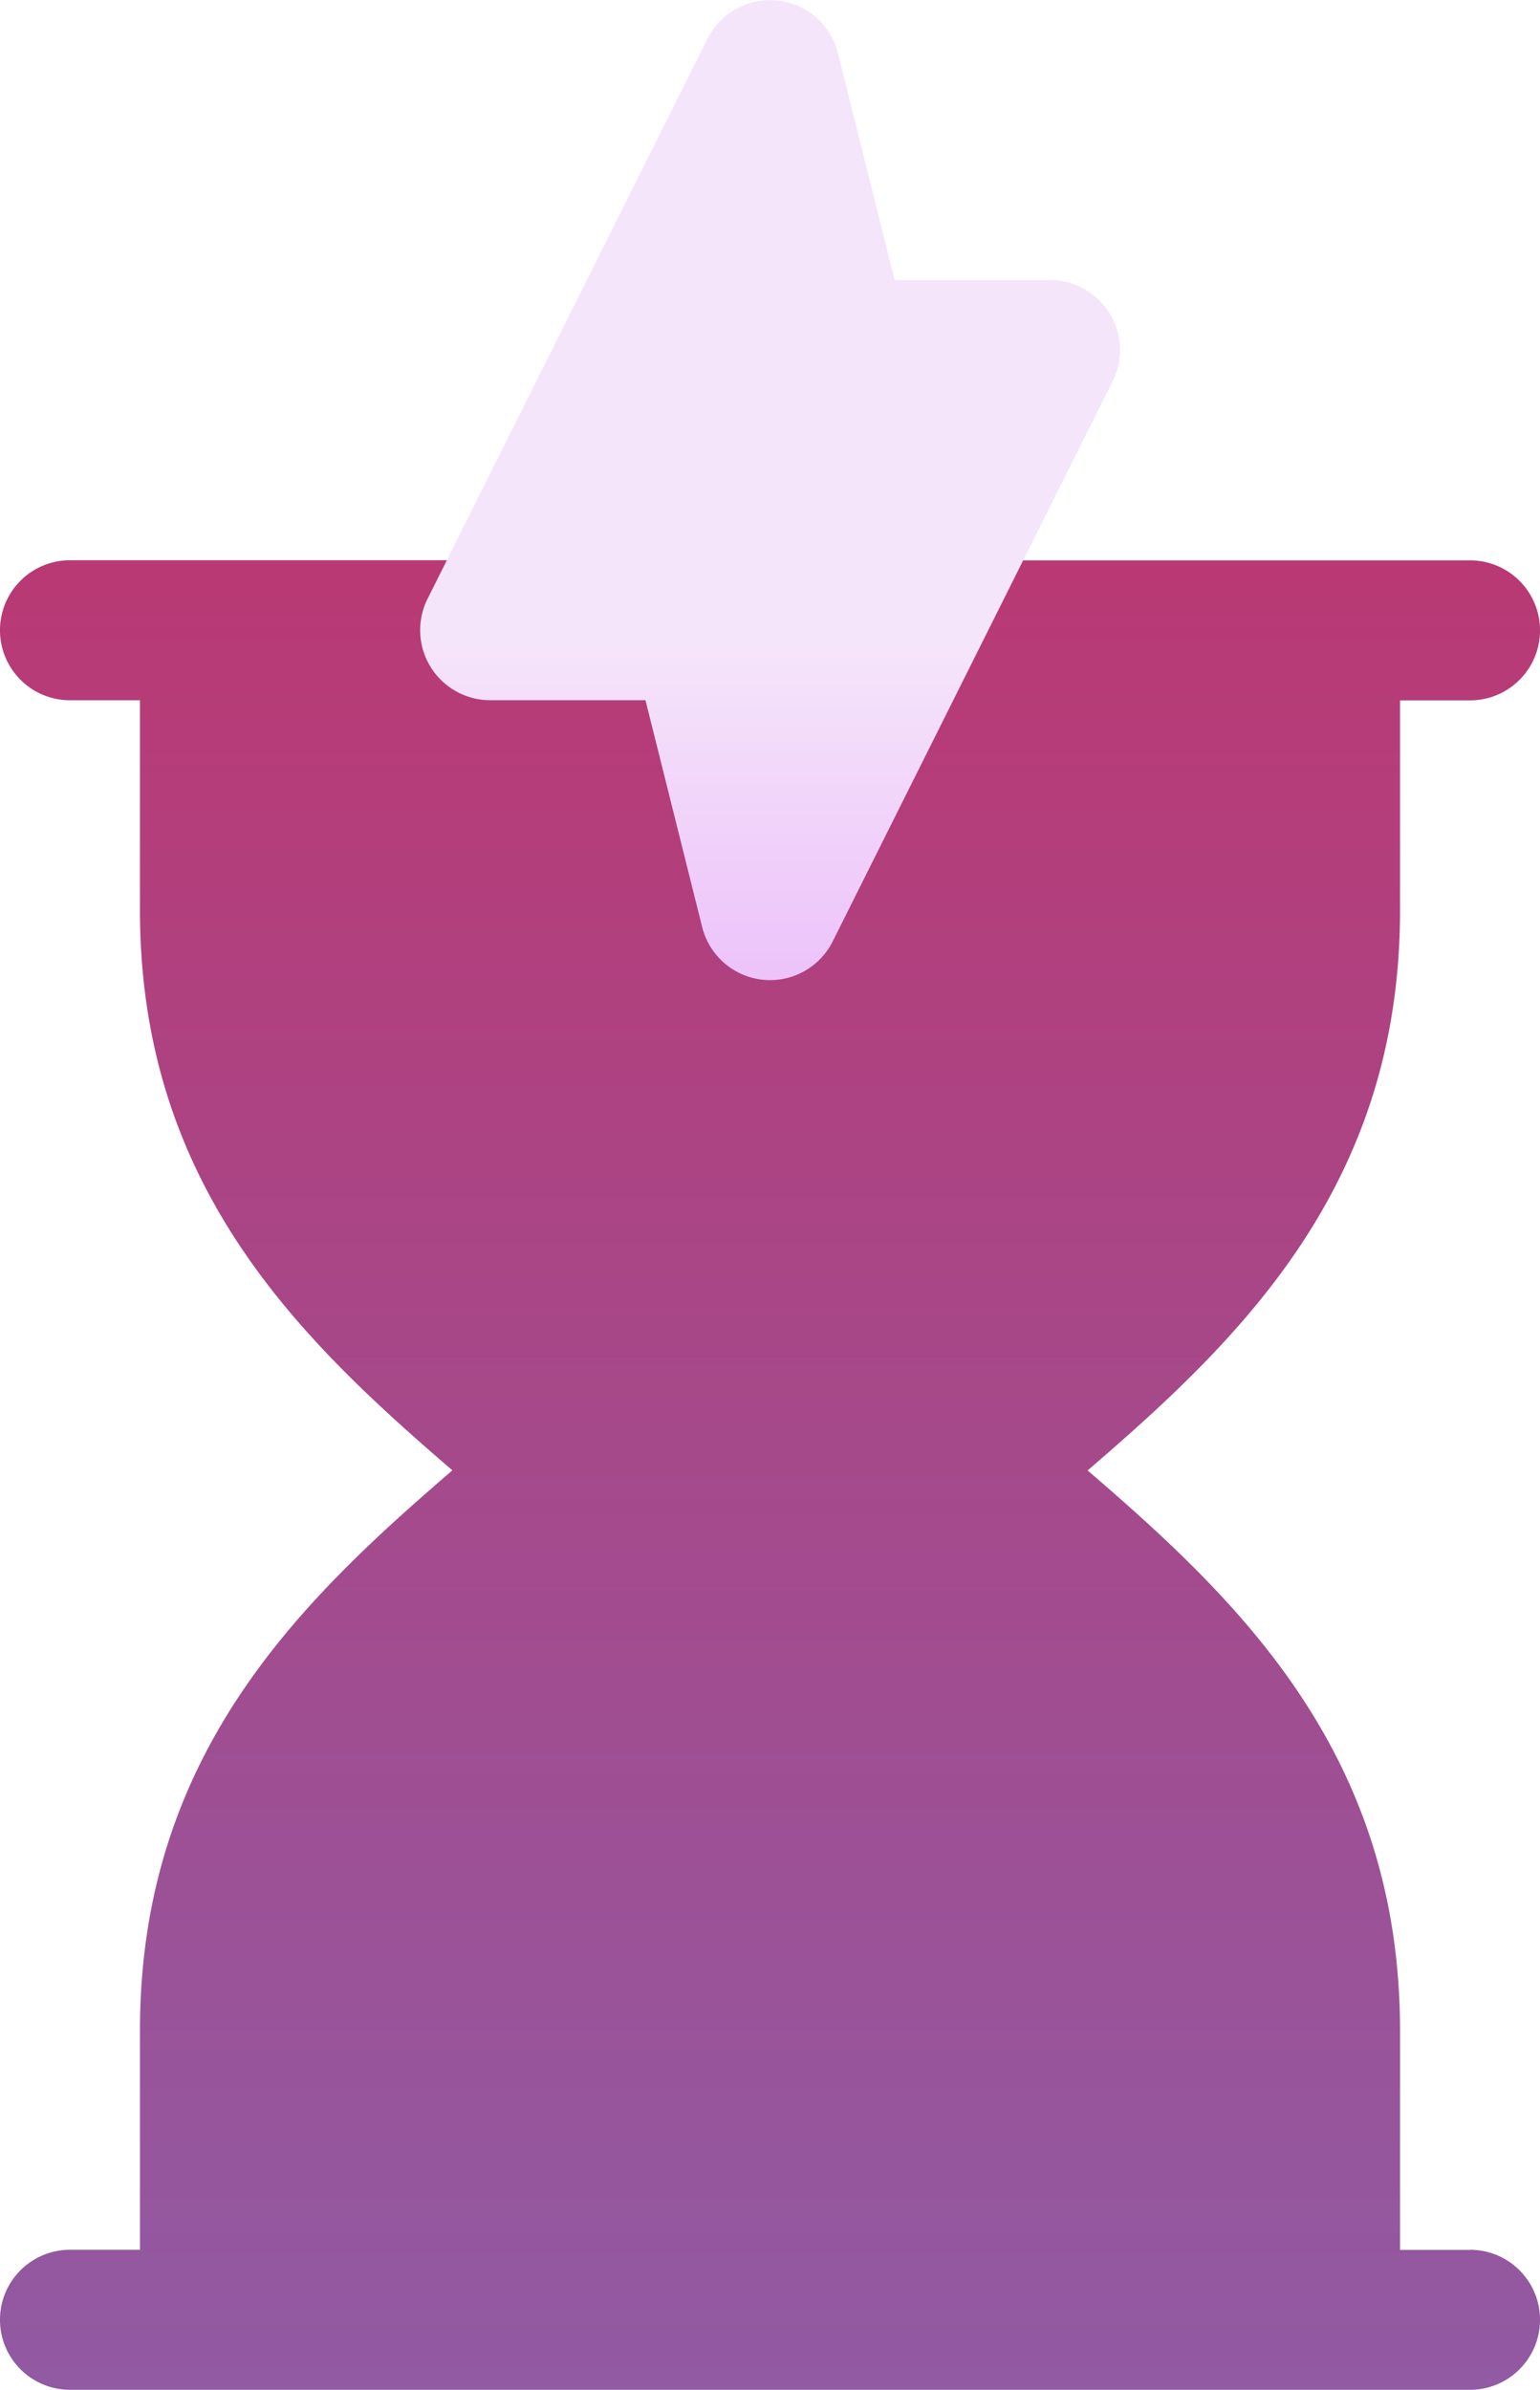 <svg id="Group_48004" data-name="Group 48004" xmlns="http://www.w3.org/2000/svg" xmlns:xlink="http://www.w3.org/1999/xlink" width="43.458" height="67.426" viewBox="0 0 43.458 67.426">
  <defs>
    <linearGradient id="linear-gradient" x1="0.5" y1="1" x2="0.5" gradientUnits="objectBoundingBox">
      <stop offset="0" stop-color="#915aa3"/>
      <stop offset="1" stop-color="#b93974"/>
    </linearGradient>
    <linearGradient id="linear-gradient-2" x1="0.5" y1="1.633" x2="0.5" y2="0.654" gradientUnits="objectBoundingBox">
      <stop offset="0" stop-color="#dd83fa"/>
      <stop offset="1" stop-color="#f5e5fa"/>
    </linearGradient>
  </defs>
  <g id="Group_47468" data-name="Group 47468" transform="translate(0 15.803)">
    <g id="Group_47467" data-name="Group 47467">
      <path id="Path_101850" data-name="Path 101850" d="M132.483,167.673h-1.975v-6.19c0-7.786-4.526-12.111-8.816-15.8,4.29-3.692,8.816-8.017,8.816-15.8v-5.926h1.975a1.975,1.975,0,0,0,0-3.951h-15.8a1.976,1.976,0,0,0-1.767,1.092l-1.563,3.125-.681-2.72a1.975,1.975,0,0,0-1.916-1.5H92.975a1.975,1.975,0,0,0,0,3.951h1.975v5.926c0,7.786,4.526,12.111,8.816,15.8-4.29,3.692-8.816,8.017-8.816,15.8v6.19H92.975a1.975,1.975,0,0,0,0,3.951h39.508a1.975,1.975,0,1,0,0-3.951Z" transform="translate(-91 -120)" fill="url(#linear-gradient)"/>
    </g>
  </g>
  <g id="Group_47470" data-name="Group 47470" transform="translate(11.852)">
    <g id="Group_47469" data-name="Group 47469">
      <path id="Path_101851" data-name="Path 101851" d="M200.455,8.839a1.976,1.976,0,0,0-1.68-.938h-4.383l-1.6-6.4a1.975,1.975,0,0,0-3.683-.405l-7.9,15.8a1.976,1.976,0,0,0,1.767,2.859h4.383l1.6,6.4a1.975,1.975,0,0,0,3.683.405l7.9-15.8a1.971,1.971,0,0,0-.087-1.921Z" transform="translate(-180.996 0)" fill="url(#linear-gradient-2)"/>
    </g>
  </g>
</svg>
